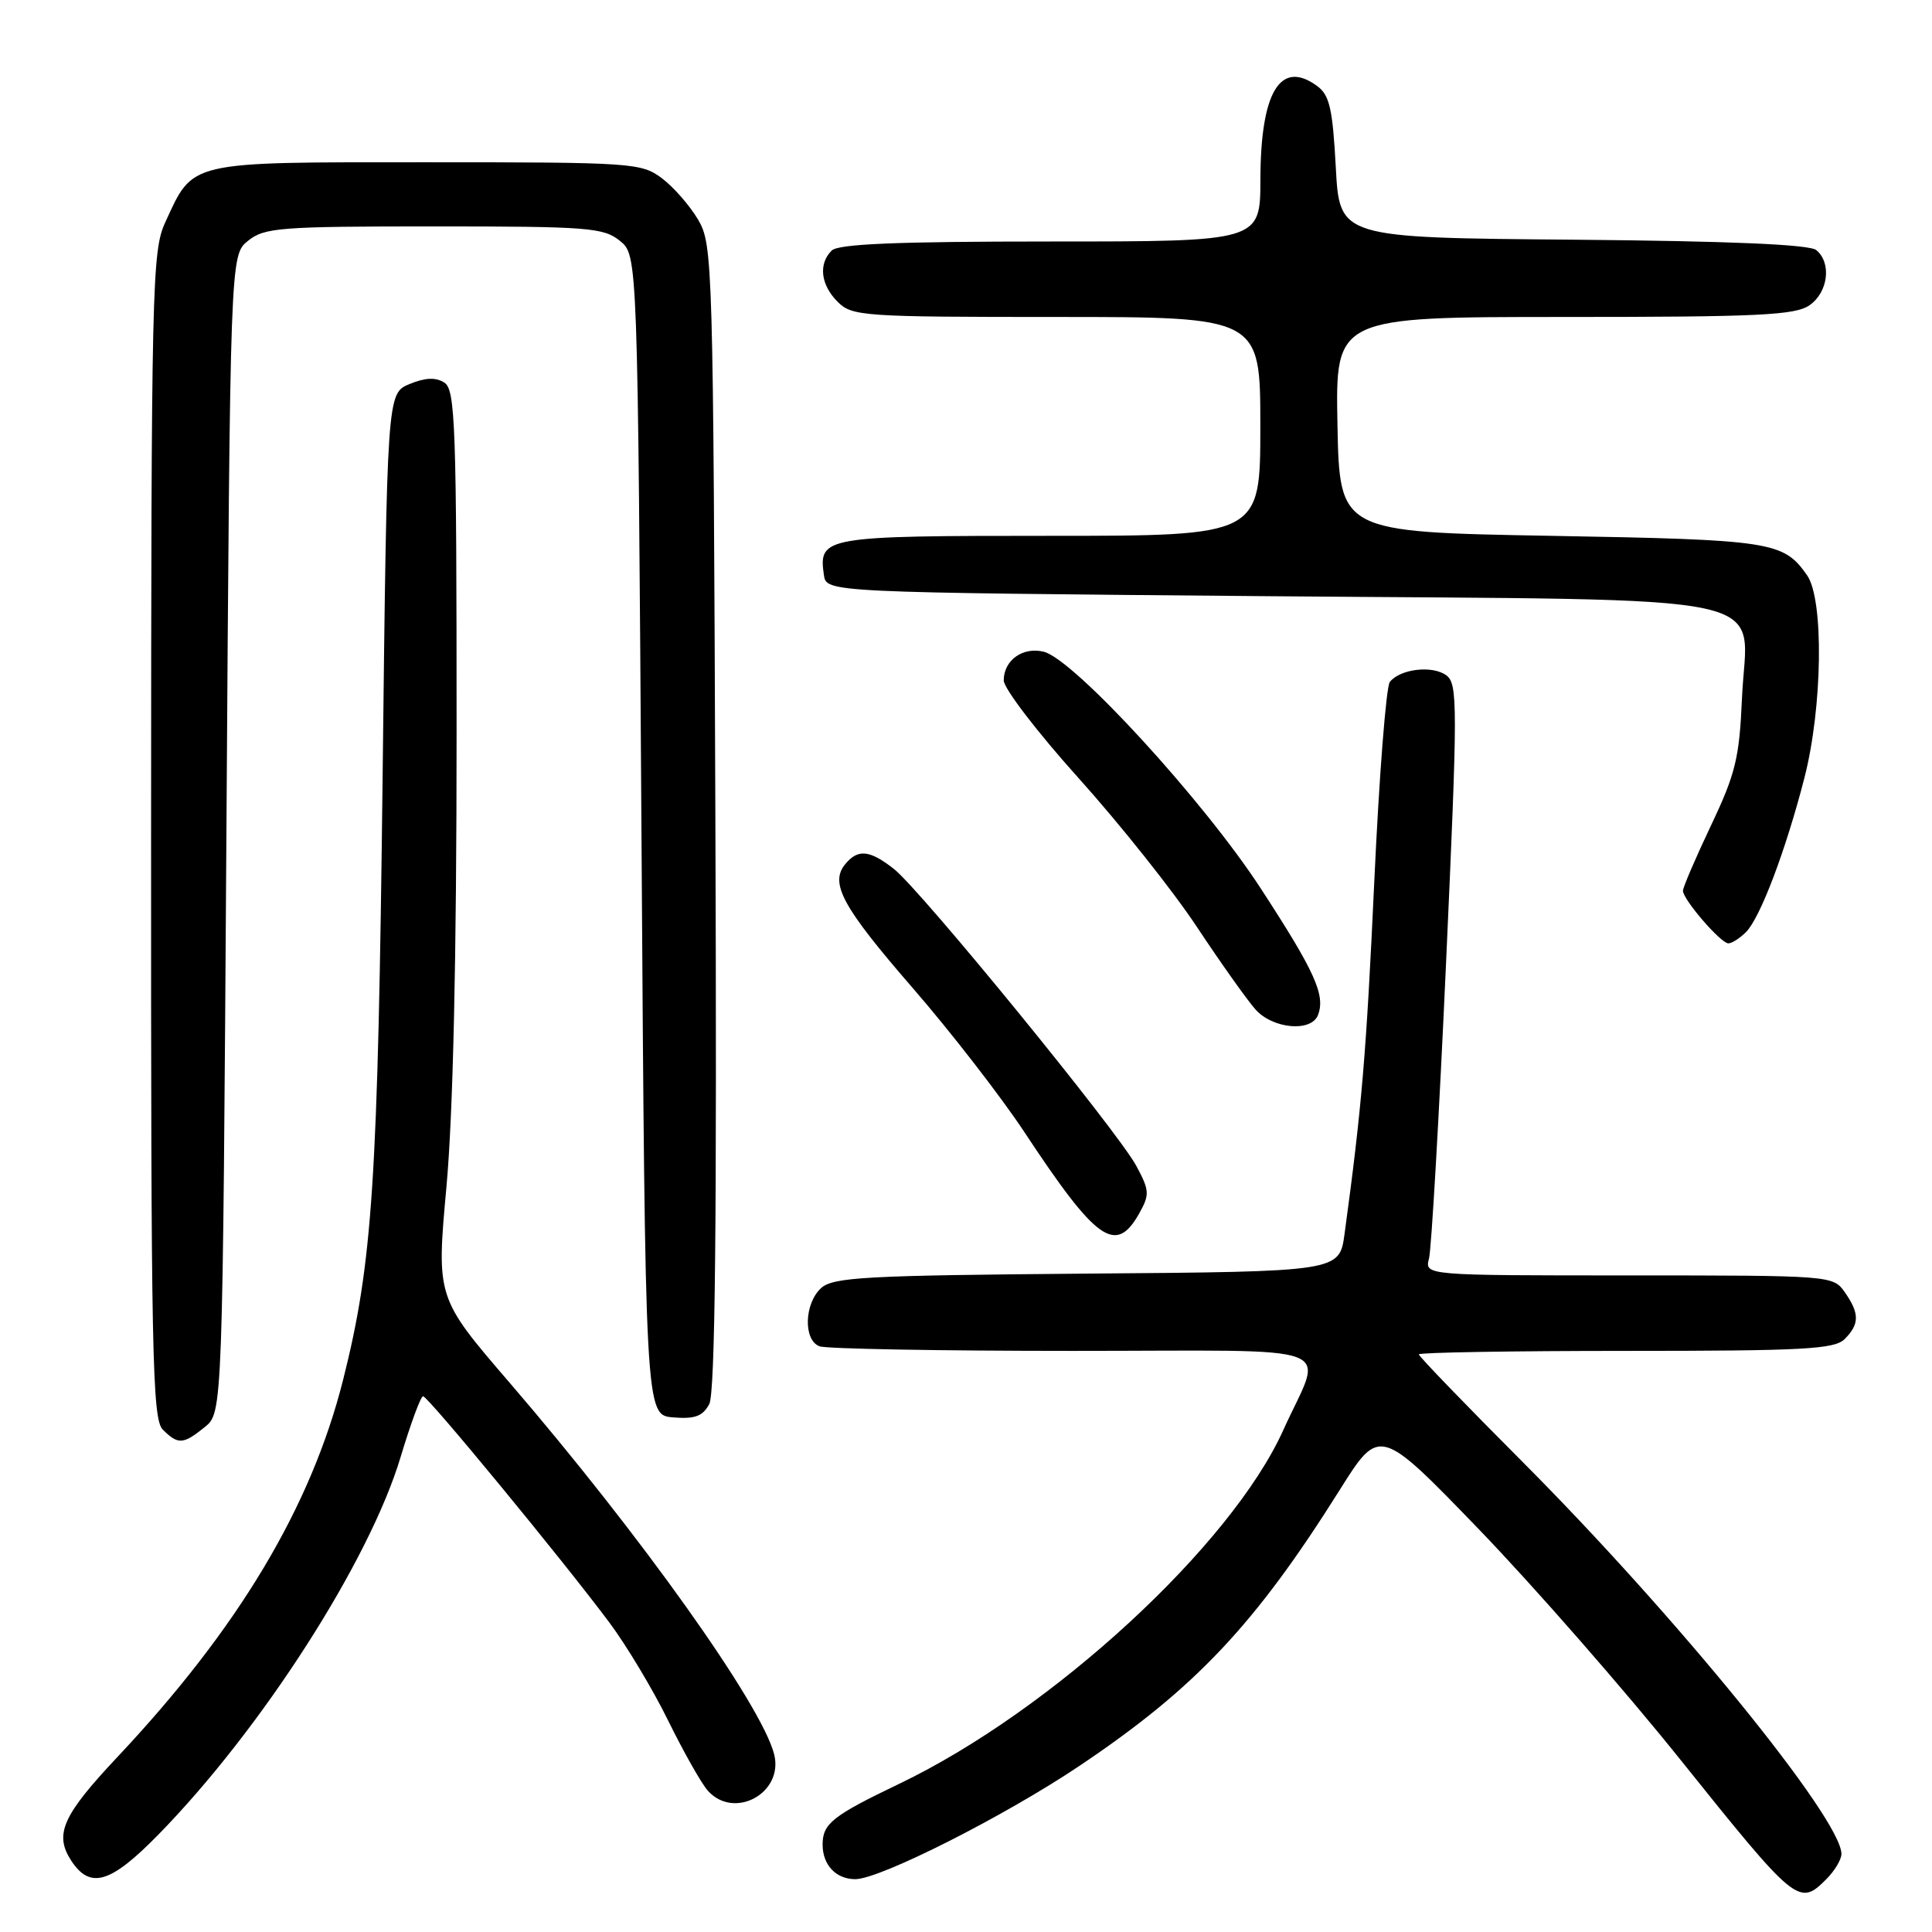 <?xml version="1.0" encoding="UTF-8" standalone="no"?>
<!DOCTYPE svg PUBLIC "-//W3C//DTD SVG 1.1//EN" "http://www.w3.org/Graphics/SVG/1.1/DTD/svg11.dtd" >
<svg xmlns="http://www.w3.org/2000/svg" xmlns:xlink="http://www.w3.org/1999/xlink" version="1.1" viewBox="0 0 256 256">
 <g >
 <path fill="currentColor"
d=" M 242.00 249.00 C 243.10 247.90 244.00 246.39 244.00 245.66 C 244.00 241.03 222.12 214.14 201.75 193.71 C 194.19 186.13 188.00 179.72 188.00 179.46 C 188.00 179.21 200.34 179.00 215.43 179.00 C 239.03 179.00 243.08 178.78 244.43 177.43 C 246.41 175.45 246.41 174.03 244.44 171.22 C 242.90 169.02 242.66 169.00 215.83 169.00 C 188.77 169.00 188.77 169.00 189.35 166.76 C 189.67 165.53 190.69 147.91 191.61 127.60 C 193.16 93.35 193.17 90.60 191.64 89.48 C 189.79 88.13 185.53 88.63 184.16 90.36 C 183.67 90.99 182.74 102.88 182.10 116.79 C 181.05 139.56 180.45 146.70 178.16 163.50 C 177.48 168.50 177.48 168.50 144.05 168.76 C 114.71 169.00 110.41 169.23 108.81 170.67 C 106.57 172.70 106.42 177.56 108.58 178.39 C 109.45 178.73 124.56 179.00 142.15 179.00 C 178.72 179.00 175.35 177.73 170.04 189.50 C 163.14 204.79 139.40 226.66 119.16 236.36 C 110.31 240.60 109.00 241.64 109.00 244.42 C 109.00 247.12 110.78 249.00 113.33 249.00 C 116.60 249.00 133.11 240.65 143.06 233.97 C 158.41 223.66 166.31 215.27 177.51 197.44 C 182.80 189.02 182.80 189.02 195.98 202.66 C 203.22 210.17 215.20 223.86 222.59 233.08 C 238.03 252.34 238.37 252.63 242.00 249.00 Z  M 20.99 243.09 C 34.68 229.10 48.96 206.84 53.09 193.04 C 54.42 188.62 55.75 185.01 56.06 185.01 C 56.69 185.00 74.51 206.64 80.75 215.00 C 83.01 218.03 86.52 223.88 88.54 228.00 C 90.57 232.12 92.92 236.29 93.77 237.25 C 97.25 241.20 103.87 237.61 102.58 232.46 C 100.95 225.95 84.88 203.38 67.53 183.22 C 57.82 171.94 57.82 171.94 59.16 157.22 C 60.04 147.51 60.50 127.04 60.50 97.11 C 60.50 56.22 60.34 51.62 58.87 50.69 C 57.72 49.97 56.35 50.03 54.26 50.89 C 51.28 52.13 51.28 52.13 50.70 102.81 C 50.08 156.56 49.38 167.25 45.48 182.77 C 41.23 199.66 31.62 215.73 15.57 232.80 C 8.27 240.56 7.16 243.06 9.44 246.55 C 11.95 250.38 14.65 249.57 20.99 243.09 Z  M 27.14 189.09 C 29.50 187.18 29.50 187.18 30.00 110.50 C 30.50 33.82 30.50 33.82 32.86 31.91 C 35.03 30.16 37.06 30.00 57.50 30.00 C 77.94 30.00 79.97 30.16 82.14 31.91 C 84.50 33.82 84.50 33.82 85.00 110.66 C 85.50 187.50 85.50 187.50 89.18 187.81 C 92.07 188.05 93.11 187.67 93.98 186.05 C 94.76 184.57 95.00 162.20 94.79 108.24 C 94.51 34.57 94.45 32.41 92.50 29.10 C 91.40 27.24 89.23 24.76 87.68 23.60 C 84.96 21.58 83.76 21.50 56.53 21.50 C 24.61 21.50 25.67 21.26 21.88 29.50 C 20.15 33.27 20.04 37.93 20.02 110.68 C 20.00 179.53 20.17 188.03 21.57 189.43 C 23.59 191.45 24.28 191.41 27.14 189.09 Z  M 150.96 160.77 C 152.35 158.28 152.32 157.75 150.57 154.49 C 148.09 149.89 122.03 117.96 118.46 115.15 C 115.24 112.62 113.69 112.46 112.01 114.49 C 109.90 117.03 111.61 120.17 121.02 131.01 C 126.02 136.78 132.64 145.32 135.73 150.00 C 145.31 164.51 147.85 166.31 150.96 160.77 Z  M 174.64 134.50 C 175.65 131.86 174.24 128.75 167.04 117.70 C 159.47 106.07 142.32 87.37 138.31 86.36 C 135.54 85.67 133.00 87.48 133.00 90.16 C 133.00 91.22 137.47 97.05 142.93 103.12 C 148.39 109.19 155.44 118.05 158.60 122.83 C 161.76 127.60 165.25 132.51 166.35 133.75 C 168.65 136.34 173.75 136.80 174.64 134.50 Z  M 231.36 123.50 C 233.24 121.61 236.61 112.72 239.09 103.09 C 241.50 93.72 241.69 79.44 239.45 76.23 C 236.31 71.75 234.82 71.52 205.50 71.00 C 177.50 70.50 177.50 70.50 177.22 56.25 C 176.95 42.00 176.95 42.00 207.25 42.00 C 233.06 42.00 237.88 41.77 239.78 40.44 C 242.25 38.71 242.72 34.84 240.67 33.14 C 239.77 32.39 229.19 31.94 208.42 31.76 C 177.50 31.50 177.50 31.50 177.00 22.17 C 176.58 14.37 176.17 12.59 174.52 11.39 C 169.66 7.84 167.04 12.16 167.01 23.75 C 167.00 32.00 167.00 32.00 139.20 32.00 C 118.91 32.00 111.08 32.32 110.20 33.20 C 108.42 34.98 108.74 37.74 111.00 40.00 C 112.90 41.90 114.33 42.00 140.00 42.00 C 167.00 42.00 167.00 42.00 167.00 56.50 C 167.00 71.00 167.00 71.00 139.12 71.00 C 109.10 71.00 108.45 71.11 109.17 76.19 C 109.50 78.50 109.50 78.50 168.15 79.00 C 237.75 79.59 231.44 78.23 230.82 92.53 C 230.48 100.44 229.96 102.55 226.71 109.39 C 224.67 113.69 223.00 117.58 223.00 118.03 C 223.00 119.19 228.01 125.00 229.02 125.00 C 229.48 125.00 230.53 124.33 231.36 123.50 Z "/>
</g>
</svg>